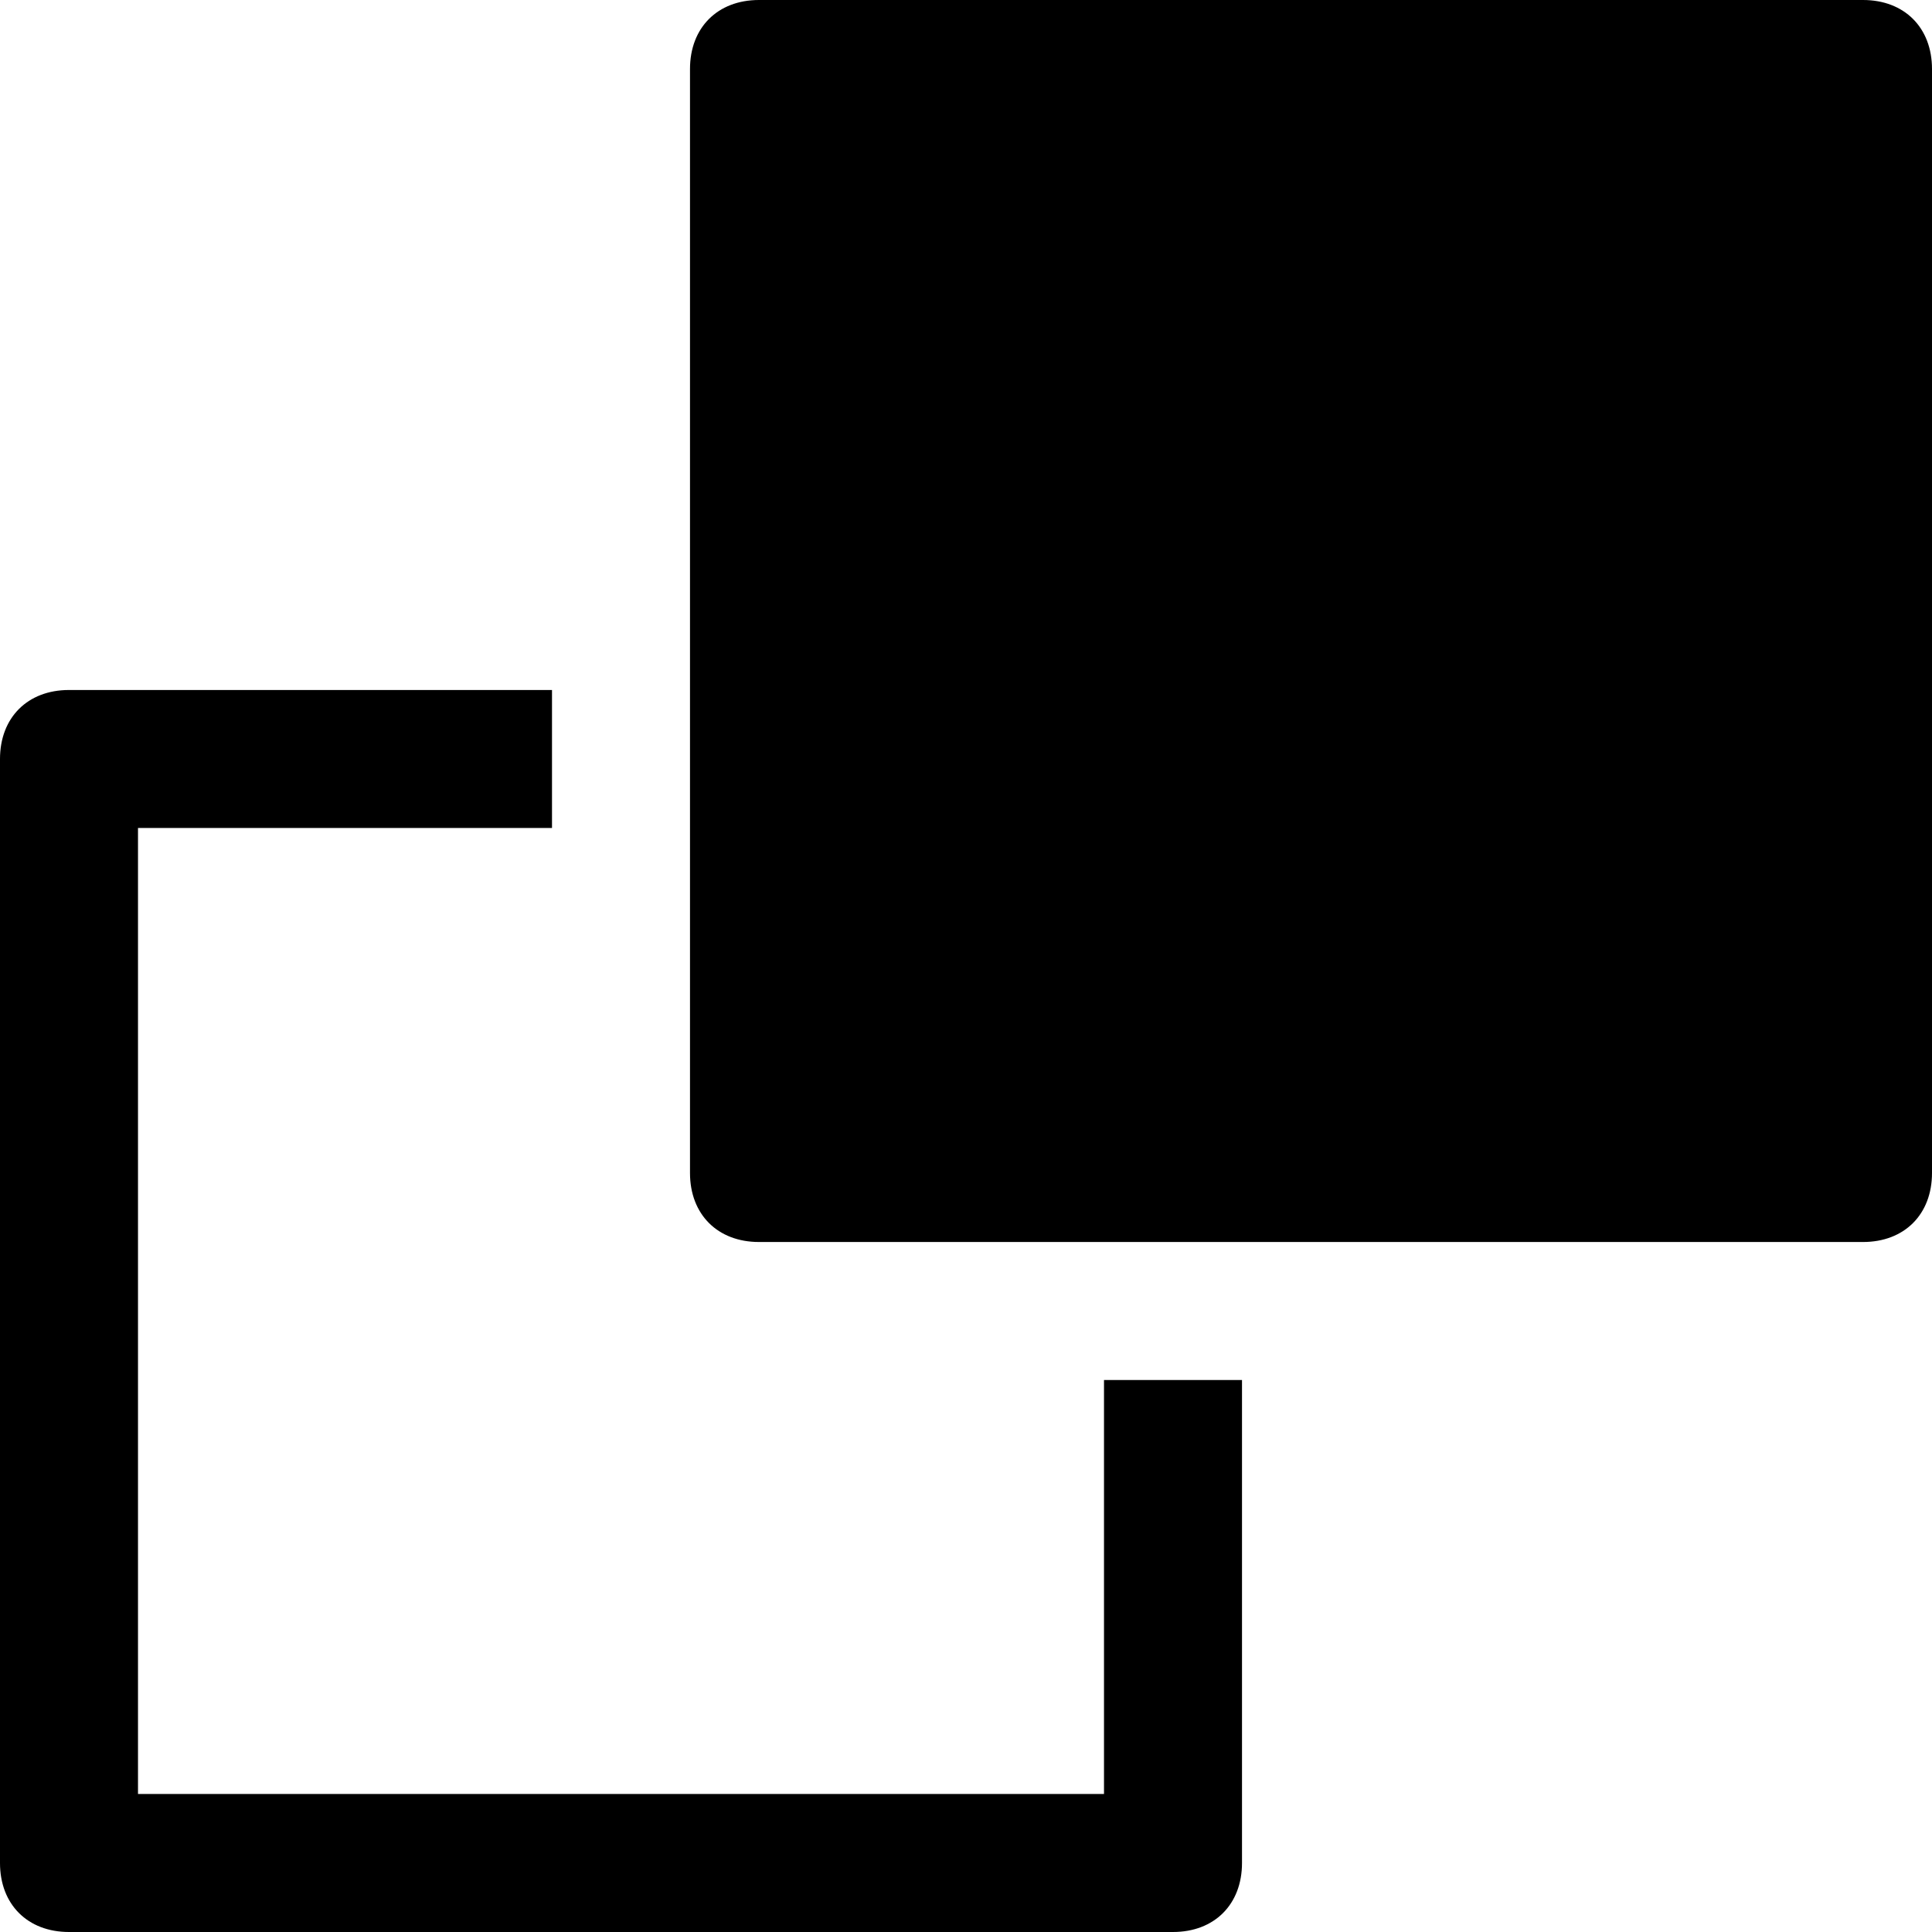 <?xml version="1.0" encoding="utf-8"?>
<svg version="1.1" xmlns="http://www.w3.org/2000/svg" xmlns:xlink="http://www.w3.org/1999/xlink"
	 xml:space="preserve"
	 id="icon-move-forward"
	 x="0px" y="0px"
	 width="14" height="14"
	 viewBox="0 0 14 14">
	<path d="M9,10v3.5C9,13.8,8.8,14,8.5,14h-8C0.2,14,0,13.8,0,13.5v-8C0,5.2,0.2,5,0.5,5H4v1H1v7h7v-3H9z
		 M14,0.5C14,0.2,13.8,0,13.5,0h-8C5.2,0,5,0.2,5,0.5v8C5,8.8,5.2,9,5.5,9h8C13.8,9,14,8.8,14,8.5V0.5z"/>
</svg>
